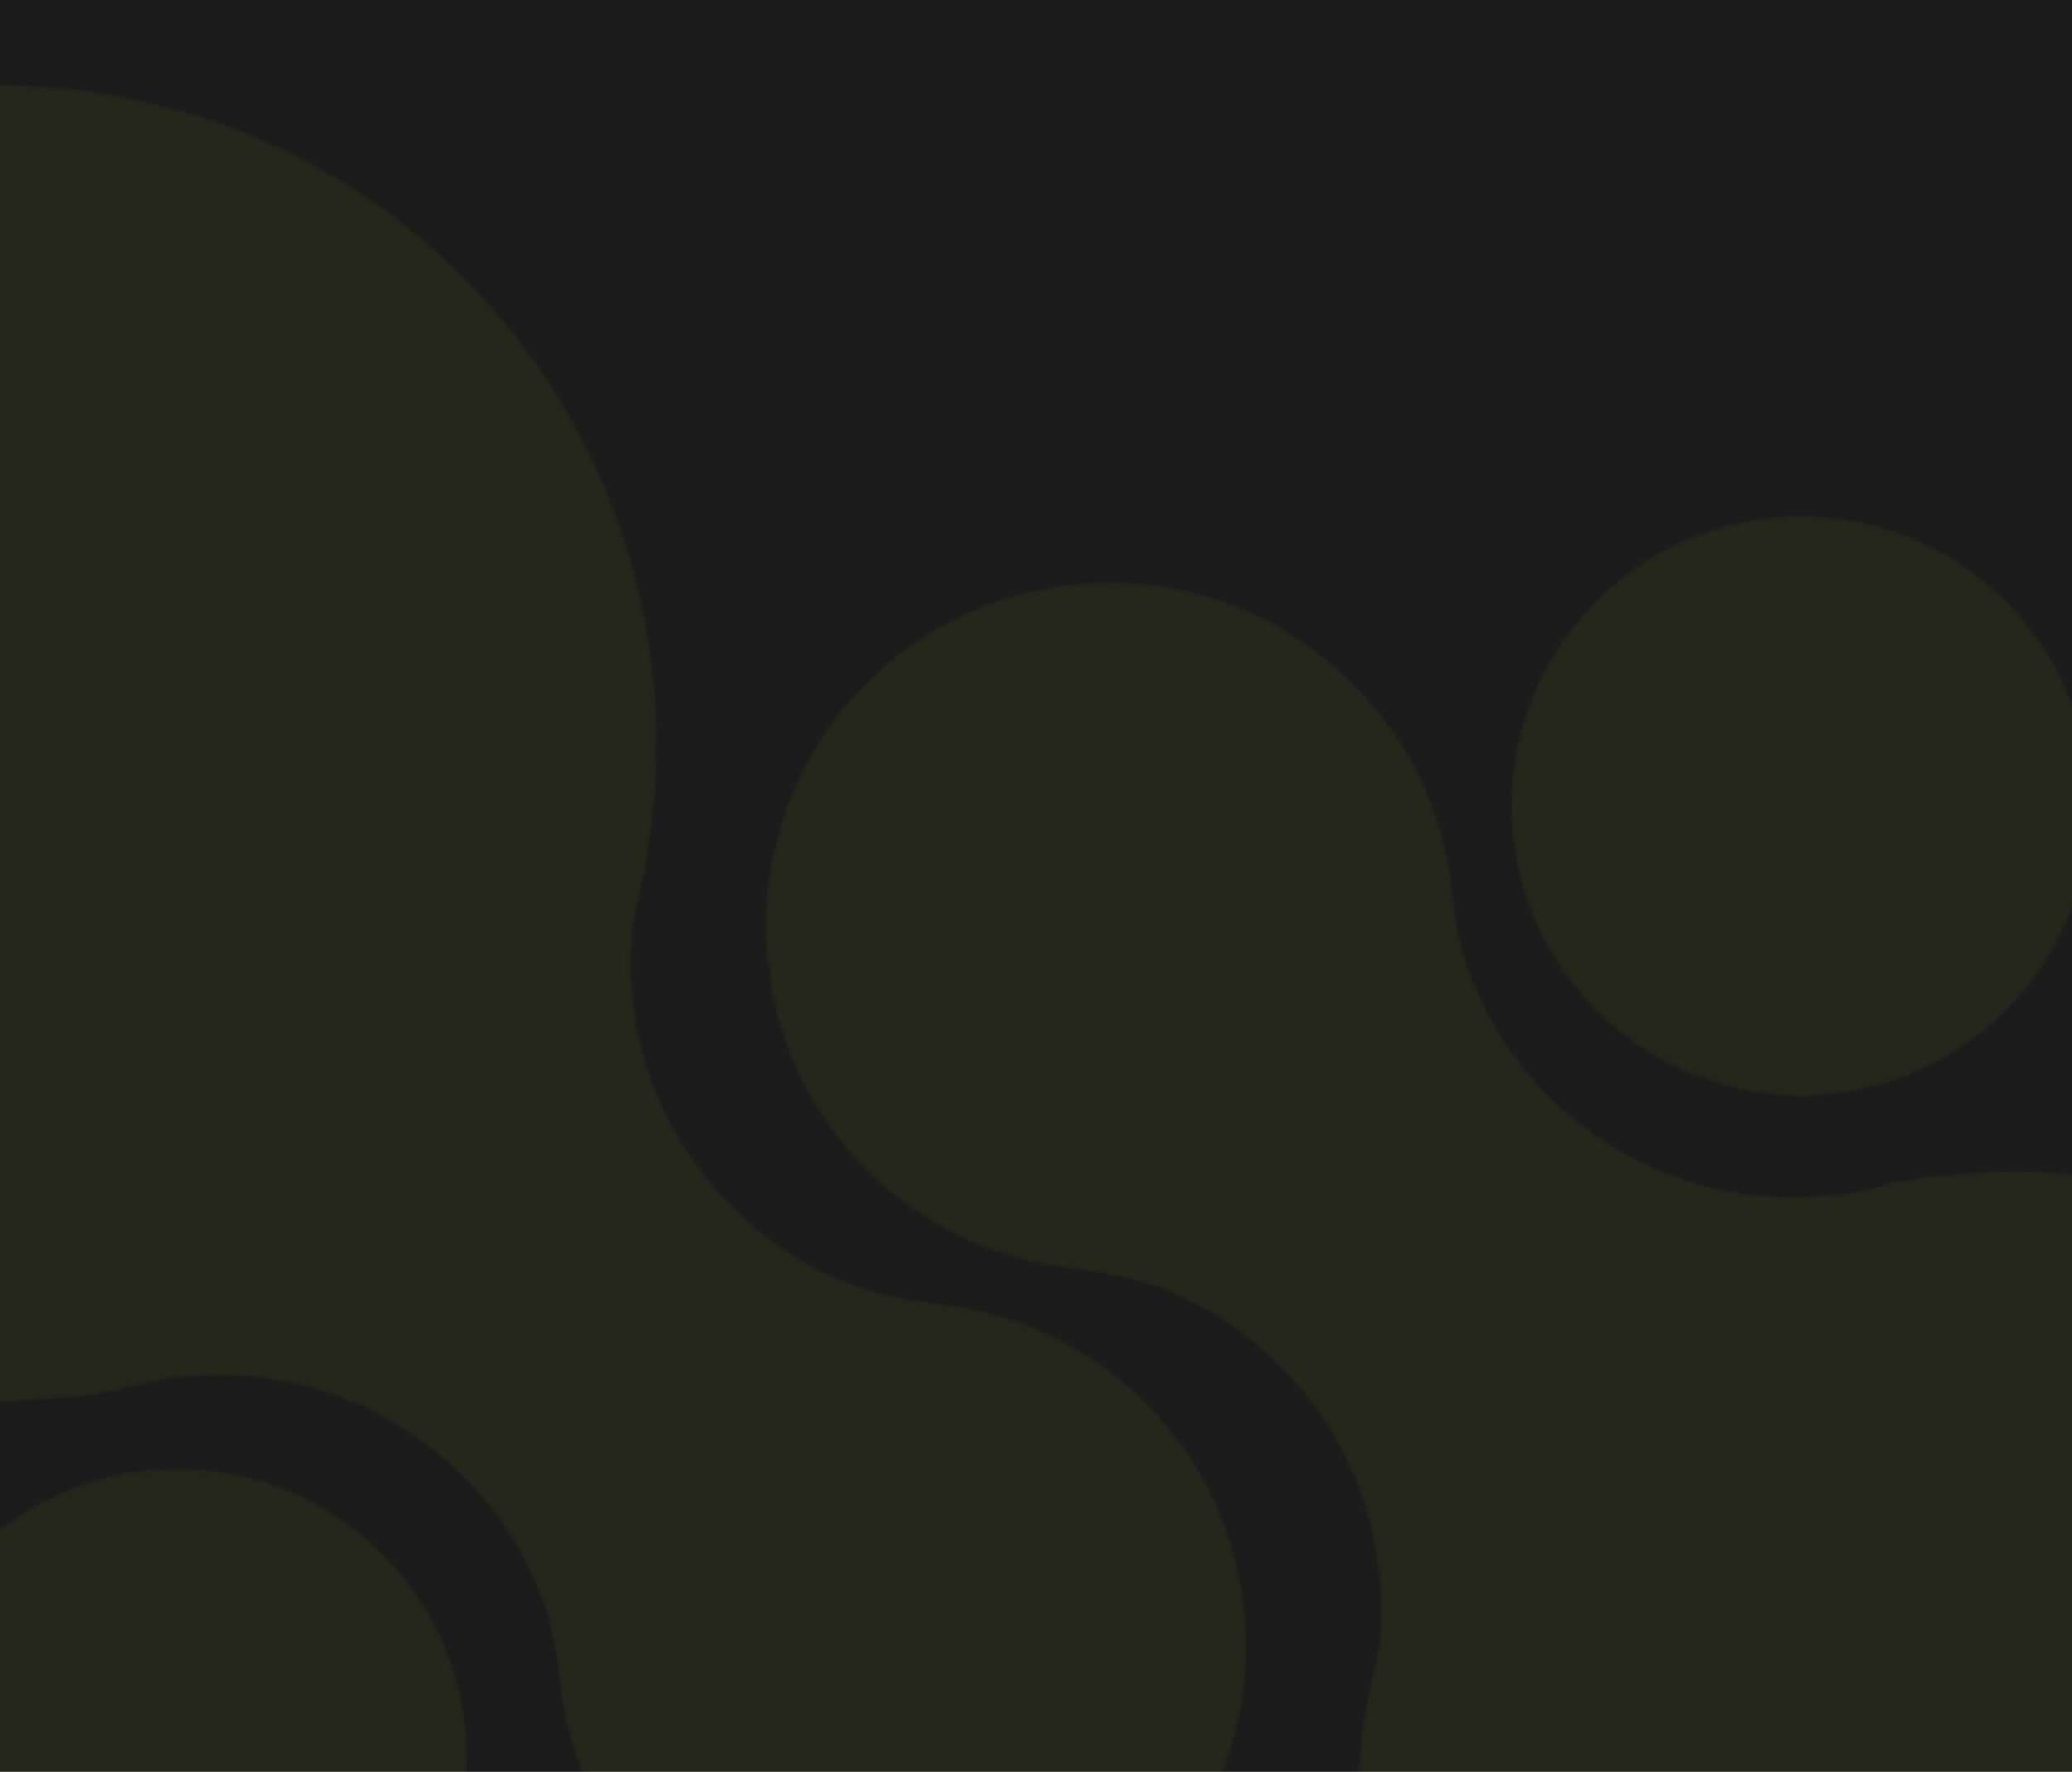 <svg width="414" height="354" viewBox="0 0 414 354" fill="none" xmlns="http://www.w3.org/2000/svg">
<rect x="0" y="0" width="414" height="354" fill="#808080" stroke="none"/>
<g clip-path="url(#clip0_40002034_939)">
<rect width="414" height="354" fill="#1C1C1C"/>
<mask id="mask0_40002034_939" style="mask-type:alpha" maskUnits="userSpaceOnUse" x="-132" y="17" width="666" height="480">
<path d="M271.146 354.806C268.046 394.492 282.721 435.213 315.174 464.151C364.989 508.385 441.469 507.972 490.871 462.704C546.68 411.855 548.127 325.247 495.418 272.538C466.893 244.22 428.86 231.404 391.654 234.505C387.313 234.711 382.765 235.332 378.425 236.158C375.117 237.192 372.017 238.019 368.71 238.432C347.833 241.533 325.716 235.125 309.593 219.002C302.978 212.388 298.017 204.946 294.71 196.885C292.023 190.891 290.783 184.483 290.163 177.868C289.956 176.008 289.749 174.148 289.336 172.287C287.889 164.639 285.202 157.198 281.068 150.17C278.174 145.416 274.453 140.662 270.319 136.528C243.035 109.036 198.387 109.656 171.516 137.975C147.331 163.606 146.711 204.326 170.069 230.577C175.029 236.365 180.817 240.913 186.811 244.426C193.839 248.561 201.281 251.248 208.929 252.695C210.789 253.108 212.649 253.315 214.51 253.521C220.917 254.348 227.532 255.588 233.526 258.069C241.588 261.376 249.029 266.337 255.643 272.951C270.939 288.041 277.554 308.918 275.487 328.761C275.349 330.139 275.027 331.517 274.706 332.895C274.545 333.584 274.384 334.273 274.247 334.962C273.626 337.236 273.213 339.303 272.8 341.577C272.18 345.917 271.559 350.465 271.146 354.806Z" fill="white"/>
<path d="M130.854 159.195C133.954 119.508 119.278 78.787 86.826 49.849C37.011 5.615 -39.469 6.028 -88.871 51.296C-144.681 102.145 -146.128 188.753 -93.418 241.462C-64.894 269.78 -26.86 282.596 10.346 279.495C14.687 279.289 19.234 278.669 23.575 277.842C26.882 276.808 29.983 275.981 33.29 275.568C54.167 272.467 76.284 278.875 92.407 294.998C99.022 301.613 103.982 309.054 107.29 317.115C109.977 323.11 111.217 329.517 111.837 336.132C112.044 337.992 112.251 339.853 112.664 341.713C114.111 349.361 116.798 356.802 120.932 363.83C123.826 368.584 127.547 373.338 131.681 377.472C158.965 404.964 203.613 404.344 230.484 376.025C254.669 350.394 255.289 309.674 231.931 283.423C226.97 277.635 221.183 273.088 215.188 269.574C208.16 265.44 200.719 262.753 193.071 261.306C191.211 260.892 189.351 260.685 187.49 260.479C181.082 259.652 174.468 258.412 168.474 255.931C160.412 252.624 152.971 247.663 146.356 241.049C131.06 225.959 124.446 205.083 126.513 185.239C126.651 183.861 126.972 182.483 127.294 181.105C127.455 180.416 127.615 179.727 127.753 179.038C128.373 176.764 128.787 174.697 129.2 172.424C129.82 168.083 130.44 163.535 130.854 159.195Z" fill="white"/>
<path d="M35.439 293.409C67.433 293.409 93.369 319.346 93.369 351.34C93.369 383.334 67.433 409.271 35.438 409.271C3.444 409.271 -22.492 383.334 -22.492 351.34C-22.492 319.346 3.444 293.409 35.439 293.409Z" fill="white"/>
<path d="M417.782 160.996C417.782 129.002 391.845 103.065 359.851 103.065C327.857 103.065 301.92 129.002 301.92 160.996C301.92 192.99 327.857 218.927 359.851 218.927C391.845 218.927 417.782 192.99 417.782 160.996Z" fill="white"/>
</mask>
<g mask="url(#mask0_40002034_939)">
<path fill-rule="evenodd" clip-rule="evenodd" d="M130.854 159.195C133.955 119.508 119.279 78.787 86.827 49.849C37.011 5.615 -39.469 6.028 -88.871 51.296C-144.68 102.145 -146.127 188.753 -93.418 241.462C-64.893 269.78 -26.86 282.596 10.347 279.495C14.687 279.289 19.235 278.669 23.576 277.842C26.883 276.808 29.983 275.981 33.291 275.568C54.168 272.467 76.285 278.875 92.407 294.998C99.022 301.613 103.983 309.054 107.29 317.115C109.977 323.11 111.217 329.517 111.838 336.132C112.044 337.992 112.251 339.853 112.664 341.713C114.111 349.361 116.798 356.802 120.932 363.83C123.826 368.584 127.547 373.338 131.681 377.472C158.966 404.964 203.613 404.344 230.485 376.025C254.669 350.394 255.289 309.674 231.932 283.423C226.971 277.635 221.183 273.088 215.189 269.574C208.161 265.44 200.72 262.752 193.072 261.306C191.211 260.892 189.351 260.685 187.491 260.479C181.083 259.652 174.468 258.412 168.474 255.931C160.413 252.624 152.971 247.663 146.357 241.049C131.061 225.959 124.446 205.083 126.513 185.239C126.651 183.861 126.973 182.483 127.294 181.105C127.455 180.416 127.616 179.727 127.754 179.038C128.374 176.764 128.787 174.697 129.201 172.424C129.821 168.083 130.441 163.535 130.854 159.195ZM271.147 354.806C268.046 394.492 282.722 435.213 315.174 464.151C364.989 508.385 441.469 507.972 490.871 462.704C546.681 411.855 548.128 325.247 495.419 272.538C466.894 244.22 428.861 231.404 391.654 234.505C387.313 234.711 382.766 235.332 378.425 236.158C375.118 237.192 372.017 238.019 368.71 238.432C347.833 241.533 325.716 235.125 309.593 219.002C302.979 212.388 298.018 204.946 294.711 196.885C292.024 190.891 290.783 184.483 290.163 177.868C289.957 176.008 289.75 174.148 289.336 172.287C287.889 164.639 285.202 157.198 281.068 150.17C278.174 145.416 274.454 140.662 270.32 136.528C243.035 109.036 198.387 109.656 171.516 137.975C147.332 163.606 146.712 204.326 170.069 230.577C175.03 236.365 180.818 240.913 186.812 244.426C193.84 248.561 201.281 251.248 208.929 252.695C210.789 253.108 212.649 253.315 214.509 253.521L214.51 253.521C220.918 254.348 227.532 255.588 233.527 258.069C241.588 261.376 249.029 266.337 255.644 272.951C270.94 288.041 277.554 308.918 275.487 328.761C275.35 330.139 275.028 331.517 274.706 332.895C274.546 333.584 274.385 334.273 274.247 334.962C273.627 337.236 273.214 339.303 272.8 341.577C272.18 345.917 271.56 350.465 271.147 354.806ZM35.439 293.409C67.434 293.409 93.37 319.346 93.37 351.34C93.37 383.334 67.434 409.271 35.439 409.271C3.445 409.271 -22.491 383.334 -22.491 351.34C-22.491 319.346 3.445 293.409 35.439 293.409ZM417.782 160.996C417.782 129.002 391.846 103.065 359.852 103.065C327.857 103.065 301.921 129.002 301.921 160.996C301.921 192.99 327.857 218.927 359.852 218.927C391.846 218.927 417.782 192.99 417.782 160.996Z" fill="#E6FF00" fill-opacity="0.05"/>
</g>
</g>
<defs>
<clipPath id="clip0_40002034_939">
<rect width="414" height="354" fill="white"/>
</clipPath>
</defs>
</svg>
